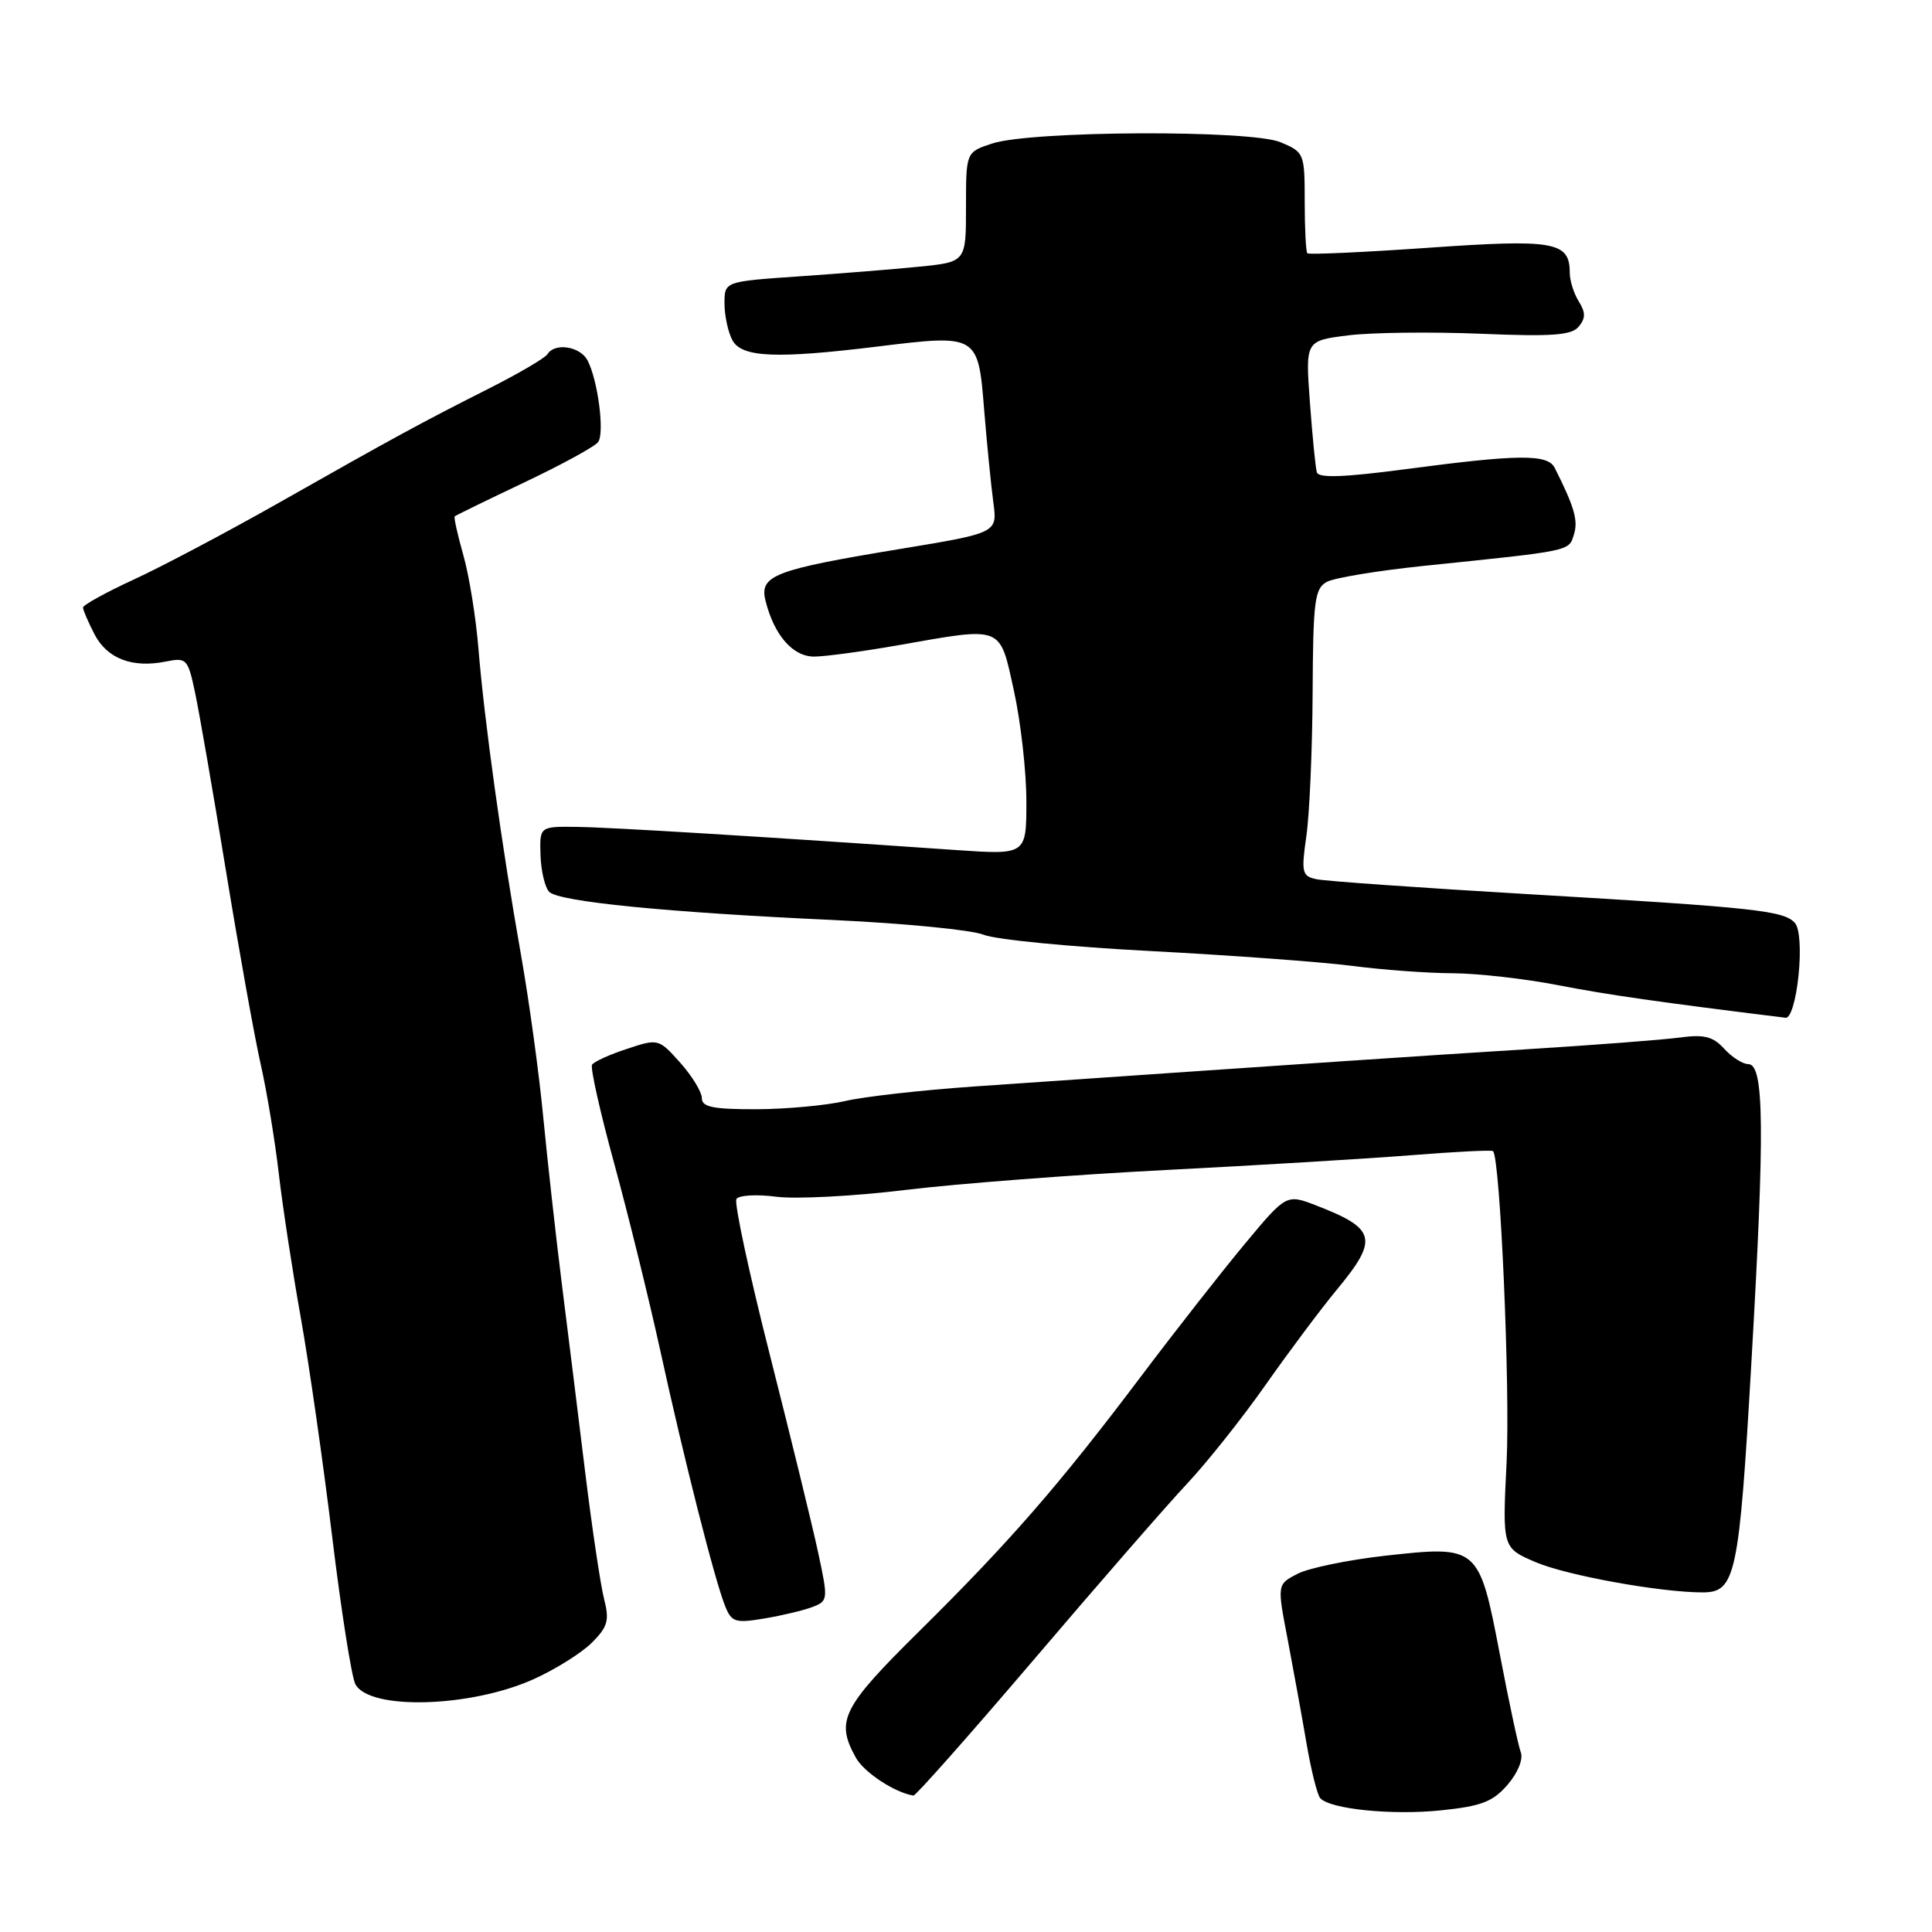 <?xml version="1.0" encoding="UTF-8" standalone="no"?>
<!DOCTYPE svg PUBLIC "-//W3C//DTD SVG 1.1//EN" "http://www.w3.org/Graphics/SVG/1.1/DTD/svg11.dtd" >
<svg xmlns="http://www.w3.org/2000/svg" xmlns:xlink="http://www.w3.org/1999/xlink" version="1.1" viewBox="0 0 256 256">
 <g >
 <path fill="currentColor"
d=" M 199.77 236.48 C 201.13 234.90 201.86 233.09 201.51 232.18 C 201.18 231.31 199.93 225.46 198.73 219.17 C 195.98 204.85 195.89 204.77 183.56 206.14 C 178.65 206.69 173.41 207.77 171.92 208.54 C 169.22 209.94 169.22 209.94 170.62 217.22 C 171.38 221.22 172.51 227.43 173.12 231.00 C 173.73 234.57 174.55 237.85 174.94 238.27 C 176.27 239.73 184.49 240.55 190.95 239.88 C 196.30 239.33 197.82 238.74 199.77 236.48 Z  M 137.04 219.85 C 145.54 209.87 154.66 199.40 157.29 196.60 C 159.93 193.79 164.61 187.90 167.70 183.50 C 170.79 179.10 175.05 173.41 177.16 170.86 C 182.68 164.19 182.35 162.81 174.48 159.76 C 170.46 158.20 170.46 158.20 164.98 164.78 C 161.97 168.39 155.74 176.34 151.15 182.43 C 140.33 196.79 133.77 204.32 121.78 216.17 C 111.57 226.26 110.69 228.01 113.40 232.89 C 114.48 234.85 118.58 237.55 121.04 237.92 C 121.33 237.96 128.53 229.83 137.04 219.85 Z  M 70.73 222.49 C 73.61 221.19 77.07 219.02 78.43 217.66 C 80.54 215.55 80.77 214.71 80.04 211.85 C 79.57 210.01 78.44 202.43 77.53 195.00 C 76.62 187.57 75.23 176.32 74.43 170.00 C 73.64 163.68 72.54 153.78 71.98 148.00 C 71.43 142.22 70.10 132.55 69.03 126.50 C 66.50 112.22 64.17 95.43 63.40 86.00 C 63.07 81.88 62.17 76.29 61.40 73.58 C 60.63 70.87 60.12 68.55 60.25 68.42 C 60.39 68.29 64.55 66.26 69.50 63.91 C 74.45 61.56 78.84 59.16 79.26 58.57 C 80.13 57.35 79.22 50.36 77.85 47.75 C 76.87 45.89 73.51 45.37 72.54 46.93 C 72.23 47.44 68.71 49.50 64.73 51.51 C 55.79 56.02 52.18 57.99 36.74 66.74 C 30.01 70.55 21.46 75.07 17.75 76.78 C 14.04 78.49 11.00 80.17 11.00 80.50 C 11.00 80.83 11.68 82.42 12.52 84.04 C 14.19 87.27 17.52 88.55 21.96 87.66 C 24.73 87.10 24.90 87.29 25.85 91.79 C 26.40 94.38 28.25 105.05 29.96 115.50 C 31.67 125.95 33.73 137.43 34.54 141.00 C 35.35 144.57 36.43 151.10 36.94 155.50 C 37.45 159.90 38.77 168.53 39.87 174.68 C 40.96 180.82 42.83 193.86 44.02 203.66 C 45.21 213.45 46.59 222.23 47.09 223.17 C 48.95 226.65 62.38 226.26 70.73 222.49 Z  M 107.64 212.94 C 109.72 212.15 109.75 211.96 108.43 205.82 C 107.69 202.34 104.81 190.57 102.04 179.65 C 99.27 168.74 97.26 159.39 97.58 158.88 C 97.89 158.37 100.26 158.23 102.83 158.57 C 105.41 158.91 113.14 158.51 120.01 157.67 C 126.88 156.84 142.40 155.65 154.50 155.03 C 166.60 154.41 181.22 153.53 187.00 153.07 C 192.78 152.61 197.65 152.36 197.83 152.53 C 198.79 153.40 200.12 184.02 199.63 193.80 C 199.07 205.10 199.07 205.10 203.47 206.99 C 207.58 208.75 220.00 211.00 225.60 211.00 C 229.98 211.00 230.44 208.84 232.07 180.50 C 233.86 149.54 233.77 141.00 231.65 141.00 C 230.92 141.00 229.48 140.08 228.47 138.97 C 226.99 137.34 225.82 137.04 222.56 137.48 C 220.33 137.78 211.07 138.49 202.00 139.05 C 187.30 139.97 177.02 140.66 129.00 143.97 C 122.12 144.45 114.47 145.31 112.00 145.89 C 109.53 146.47 104.24 146.96 100.25 146.98 C 94.50 146.99 93.00 146.69 93.00 145.52 C 93.00 144.70 91.71 142.58 90.13 140.81 C 87.27 137.62 87.22 137.61 83.08 138.98 C 80.78 139.73 78.70 140.68 78.45 141.08 C 78.20 141.48 79.52 147.36 81.38 154.15 C 83.24 160.94 85.99 172.12 87.50 179.00 C 90.65 193.43 94.72 209.45 96.09 212.83 C 96.94 214.95 97.44 215.10 101.27 214.46 C 103.60 214.07 106.46 213.39 107.64 212.94 Z  M 238.31 129.29 C 238.66 125.93 238.47 123.07 237.87 122.34 C 236.48 120.67 232.77 120.26 202.50 118.48 C 188.20 117.64 175.57 116.75 174.43 116.50 C 172.52 116.09 172.41 115.61 173.10 110.78 C 173.52 107.87 173.89 99.33 173.93 91.79 C 173.99 79.59 174.20 77.96 175.82 77.10 C 176.82 76.56 182.56 75.62 188.57 74.99 C 208.37 72.95 207.85 73.06 208.55 70.83 C 209.14 68.99 208.62 67.18 206.01 62.00 C 205.08 60.14 201.23 60.18 186.16 62.18 C 178.13 63.24 174.72 63.37 174.49 62.59 C 174.31 61.99 173.90 57.82 173.57 53.32 C 172.97 45.15 172.97 45.15 178.62 44.44 C 181.72 44.05 189.60 43.96 196.13 44.22 C 205.67 44.62 208.23 44.43 209.19 43.28 C 210.11 42.16 210.11 41.41 209.19 39.93 C 208.54 38.88 208.00 37.18 208.00 36.14 C 208.00 32.02 205.97 31.66 189.28 32.83 C 180.65 33.43 173.43 33.76 173.23 33.56 C 173.04 33.37 172.88 30.28 172.88 26.70 C 172.88 20.33 172.81 20.16 169.69 18.85 C 165.73 17.18 136.63 17.31 131.45 19.02 C 128.00 20.16 128.00 20.16 128.00 27.44 C 128.00 34.72 128.00 34.72 121.75 35.34 C 118.31 35.69 111.11 36.26 105.75 36.63 C 96.00 37.30 96.00 37.30 96.00 40.21 C 96.00 41.82 96.47 44.00 97.04 45.07 C 98.27 47.37 102.82 47.57 116.34 45.91 C 129.54 44.29 129.61 44.33 130.40 54.24 C 130.77 58.78 131.32 64.32 131.62 66.55 C 132.17 70.61 132.17 70.61 119.33 72.73 C 102.53 75.50 100.59 76.25 101.44 79.62 C 102.58 84.17 105.05 87.00 107.87 87.00 C 109.31 87.00 114.33 86.32 119.00 85.50 C 133.04 83.03 132.42 82.79 134.35 91.53 C 135.26 95.67 136.00 102.26 136.00 106.17 C 136.00 113.27 136.00 113.27 126.75 112.64 C 100.78 110.84 80.98 109.63 76.50 109.57 C 71.50 109.50 71.50 109.50 71.62 113.32 C 71.69 115.42 72.21 117.61 72.78 118.18 C 74.08 119.48 88.39 120.90 110.50 121.91 C 119.85 122.35 128.78 123.22 130.34 123.86 C 131.91 124.50 141.87 125.47 152.48 126.02 C 163.10 126.58 175.09 127.46 179.14 127.98 C 183.19 128.51 189.20 128.95 192.50 128.96 C 195.80 128.98 202.10 129.69 206.50 130.55 C 213.11 131.83 219.76 132.78 236.61 134.86 C 237.25 134.94 237.97 132.59 238.31 129.29 Z "/>
</g>
</svg>